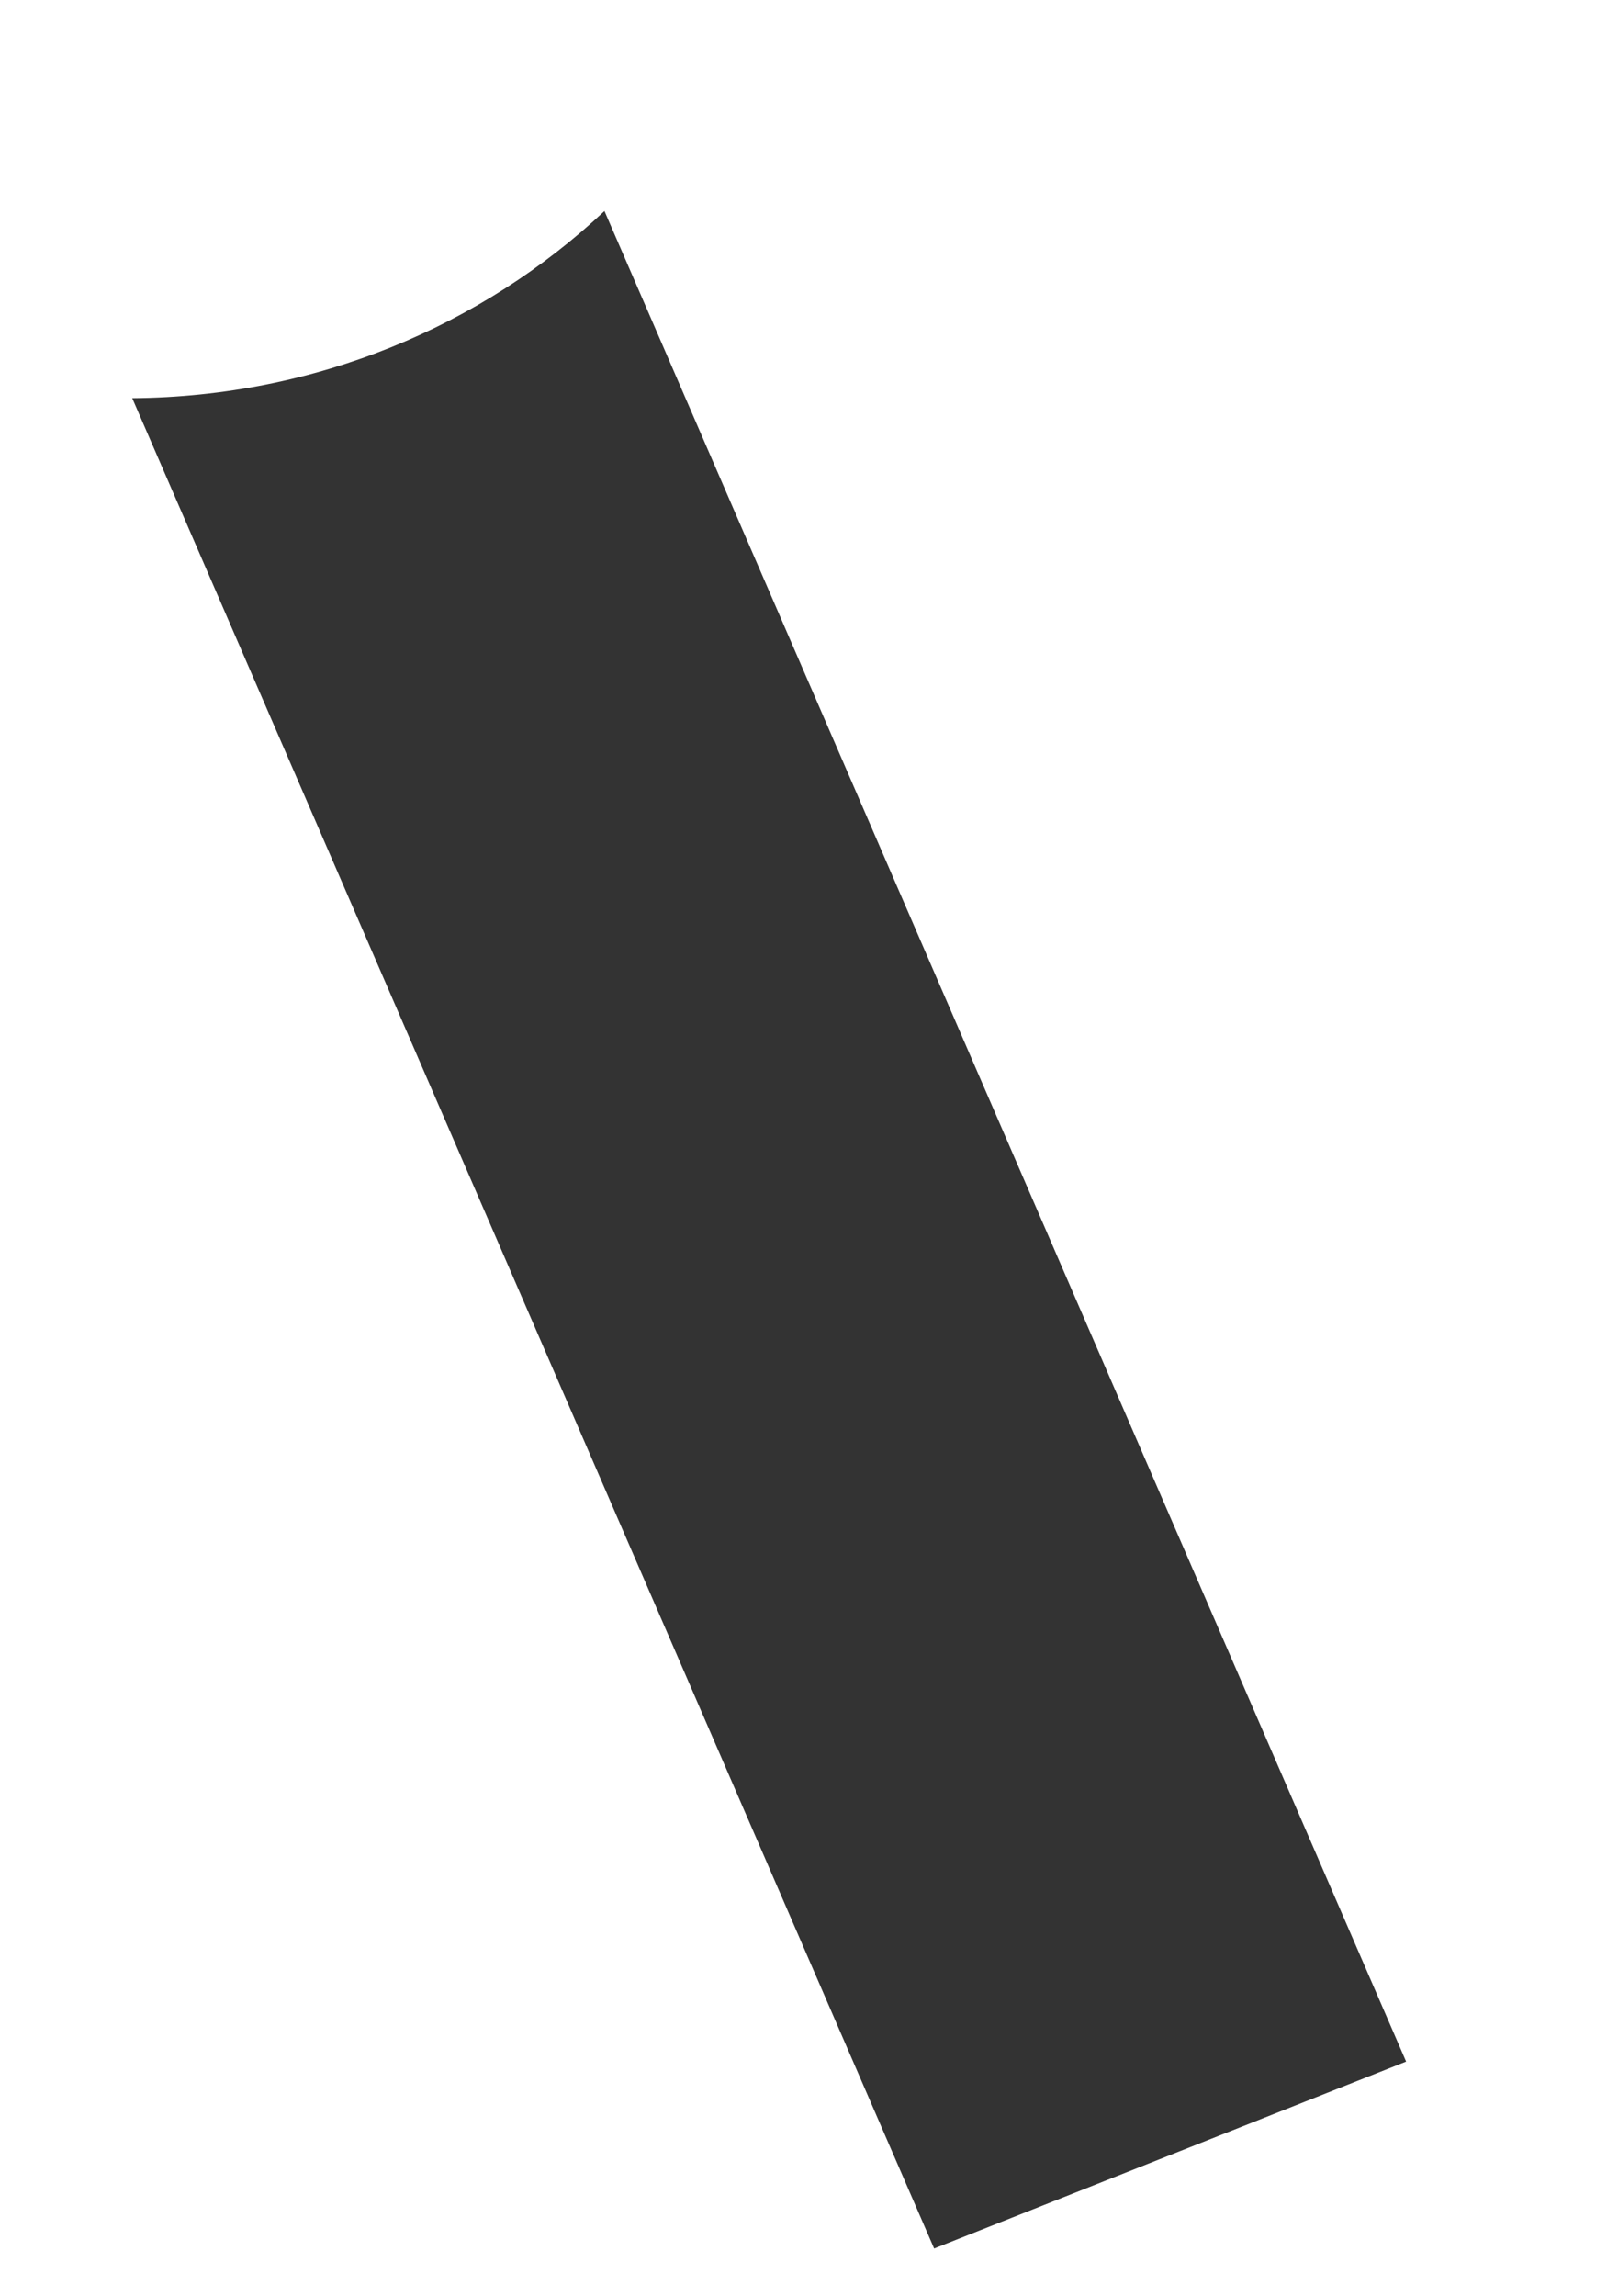 <svg width="7" height="10" viewBox="0 0 7 10" fill="none" xmlns="http://www.w3.org/2000/svg">
<path d="M2.633 0.919C2.102 1.418 1.377 1.728 0.576 1.734L4.069 9.792L6.125 8.978L2.633 0.919Z" fill="#333333"/>
</svg>
